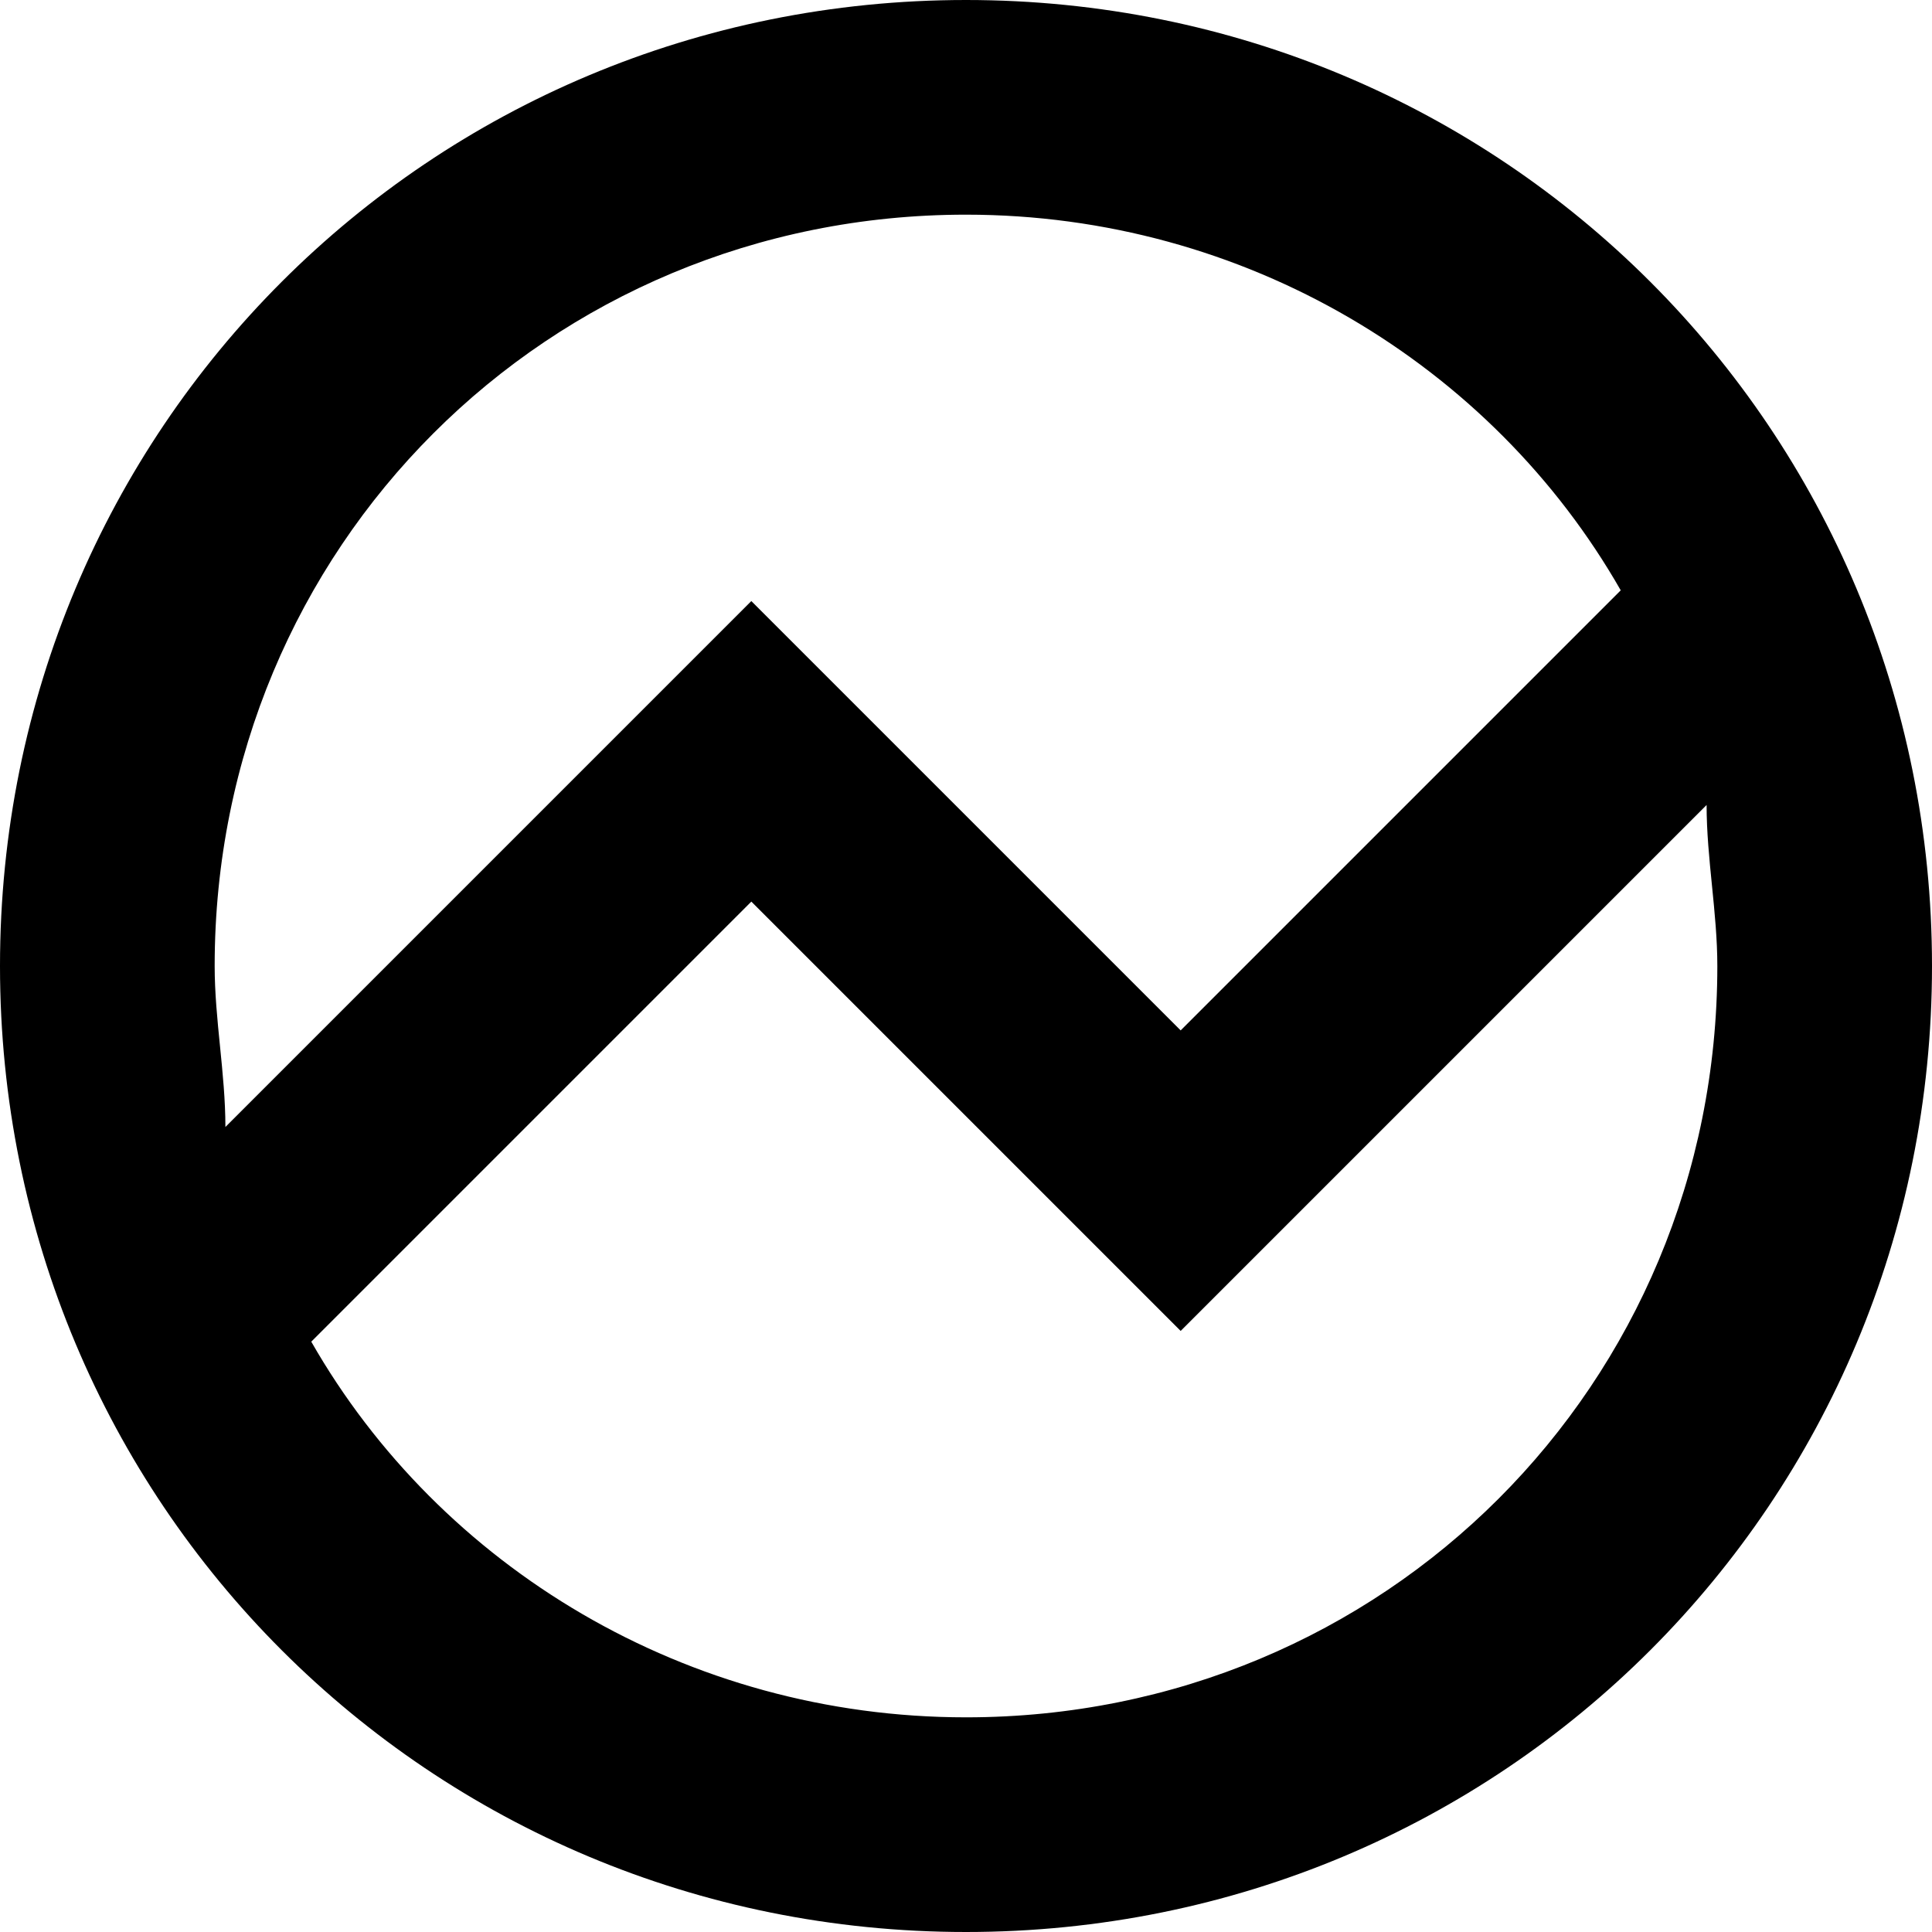 <?xml version="1.0" encoding="utf-8"?>
<!-- Generator: Adobe Illustrator 20.0.0, SVG Export Plug-In . SVG Version: 6.00 Build 0)  -->
<!DOCTYPE svg PUBLIC "-//W3C//DTD SVG 1.1//EN" "http://www.w3.org/Graphics/SVG/1.1/DTD/svg11.dtd">
<svg version="1.1" xmlns="http://www.w3.org/2000/svg" xmlns:xlink="http://www.w3.org/1999/xlink" x="0px" y="0px"
	 viewBox="0 0 18 18" enable-background="new 0 0 18 18" xml:space="preserve">
<g id="Layer_1">
	<path d="M9,0C4,0,0,4,0,9s4,9,9,9s9-4,9-9S14,0,9,0z M9,2c2.6,0,4.9,1.4,6.1,3.5L11,9.6l-4-4l-4.9,4.9C2.1,10,2,9.5,2,9
		C2,5.1,5.1,2,9,2z M9,16c-2.6,0-4.9-1.4-6.1-3.5L7,8.4l4,4l4.9-4.9C15.9,8,16,8.5,16,9C16,12.9,12.9,16,9,16z"/>
</g>
<g id="Layer_2" display="none">
	<circle display="inline" fill="none" stroke="#ED1C24" stroke-width="2" stroke-miterlimit="10" cx="9" cy="9" r="8"/>
	<polyline display="inline" fill="none" stroke="#ED1C24" stroke-width="2" stroke-miterlimit="2" points="2,12 7,7 11,11 16,6 	"/>
</g>
</svg>
